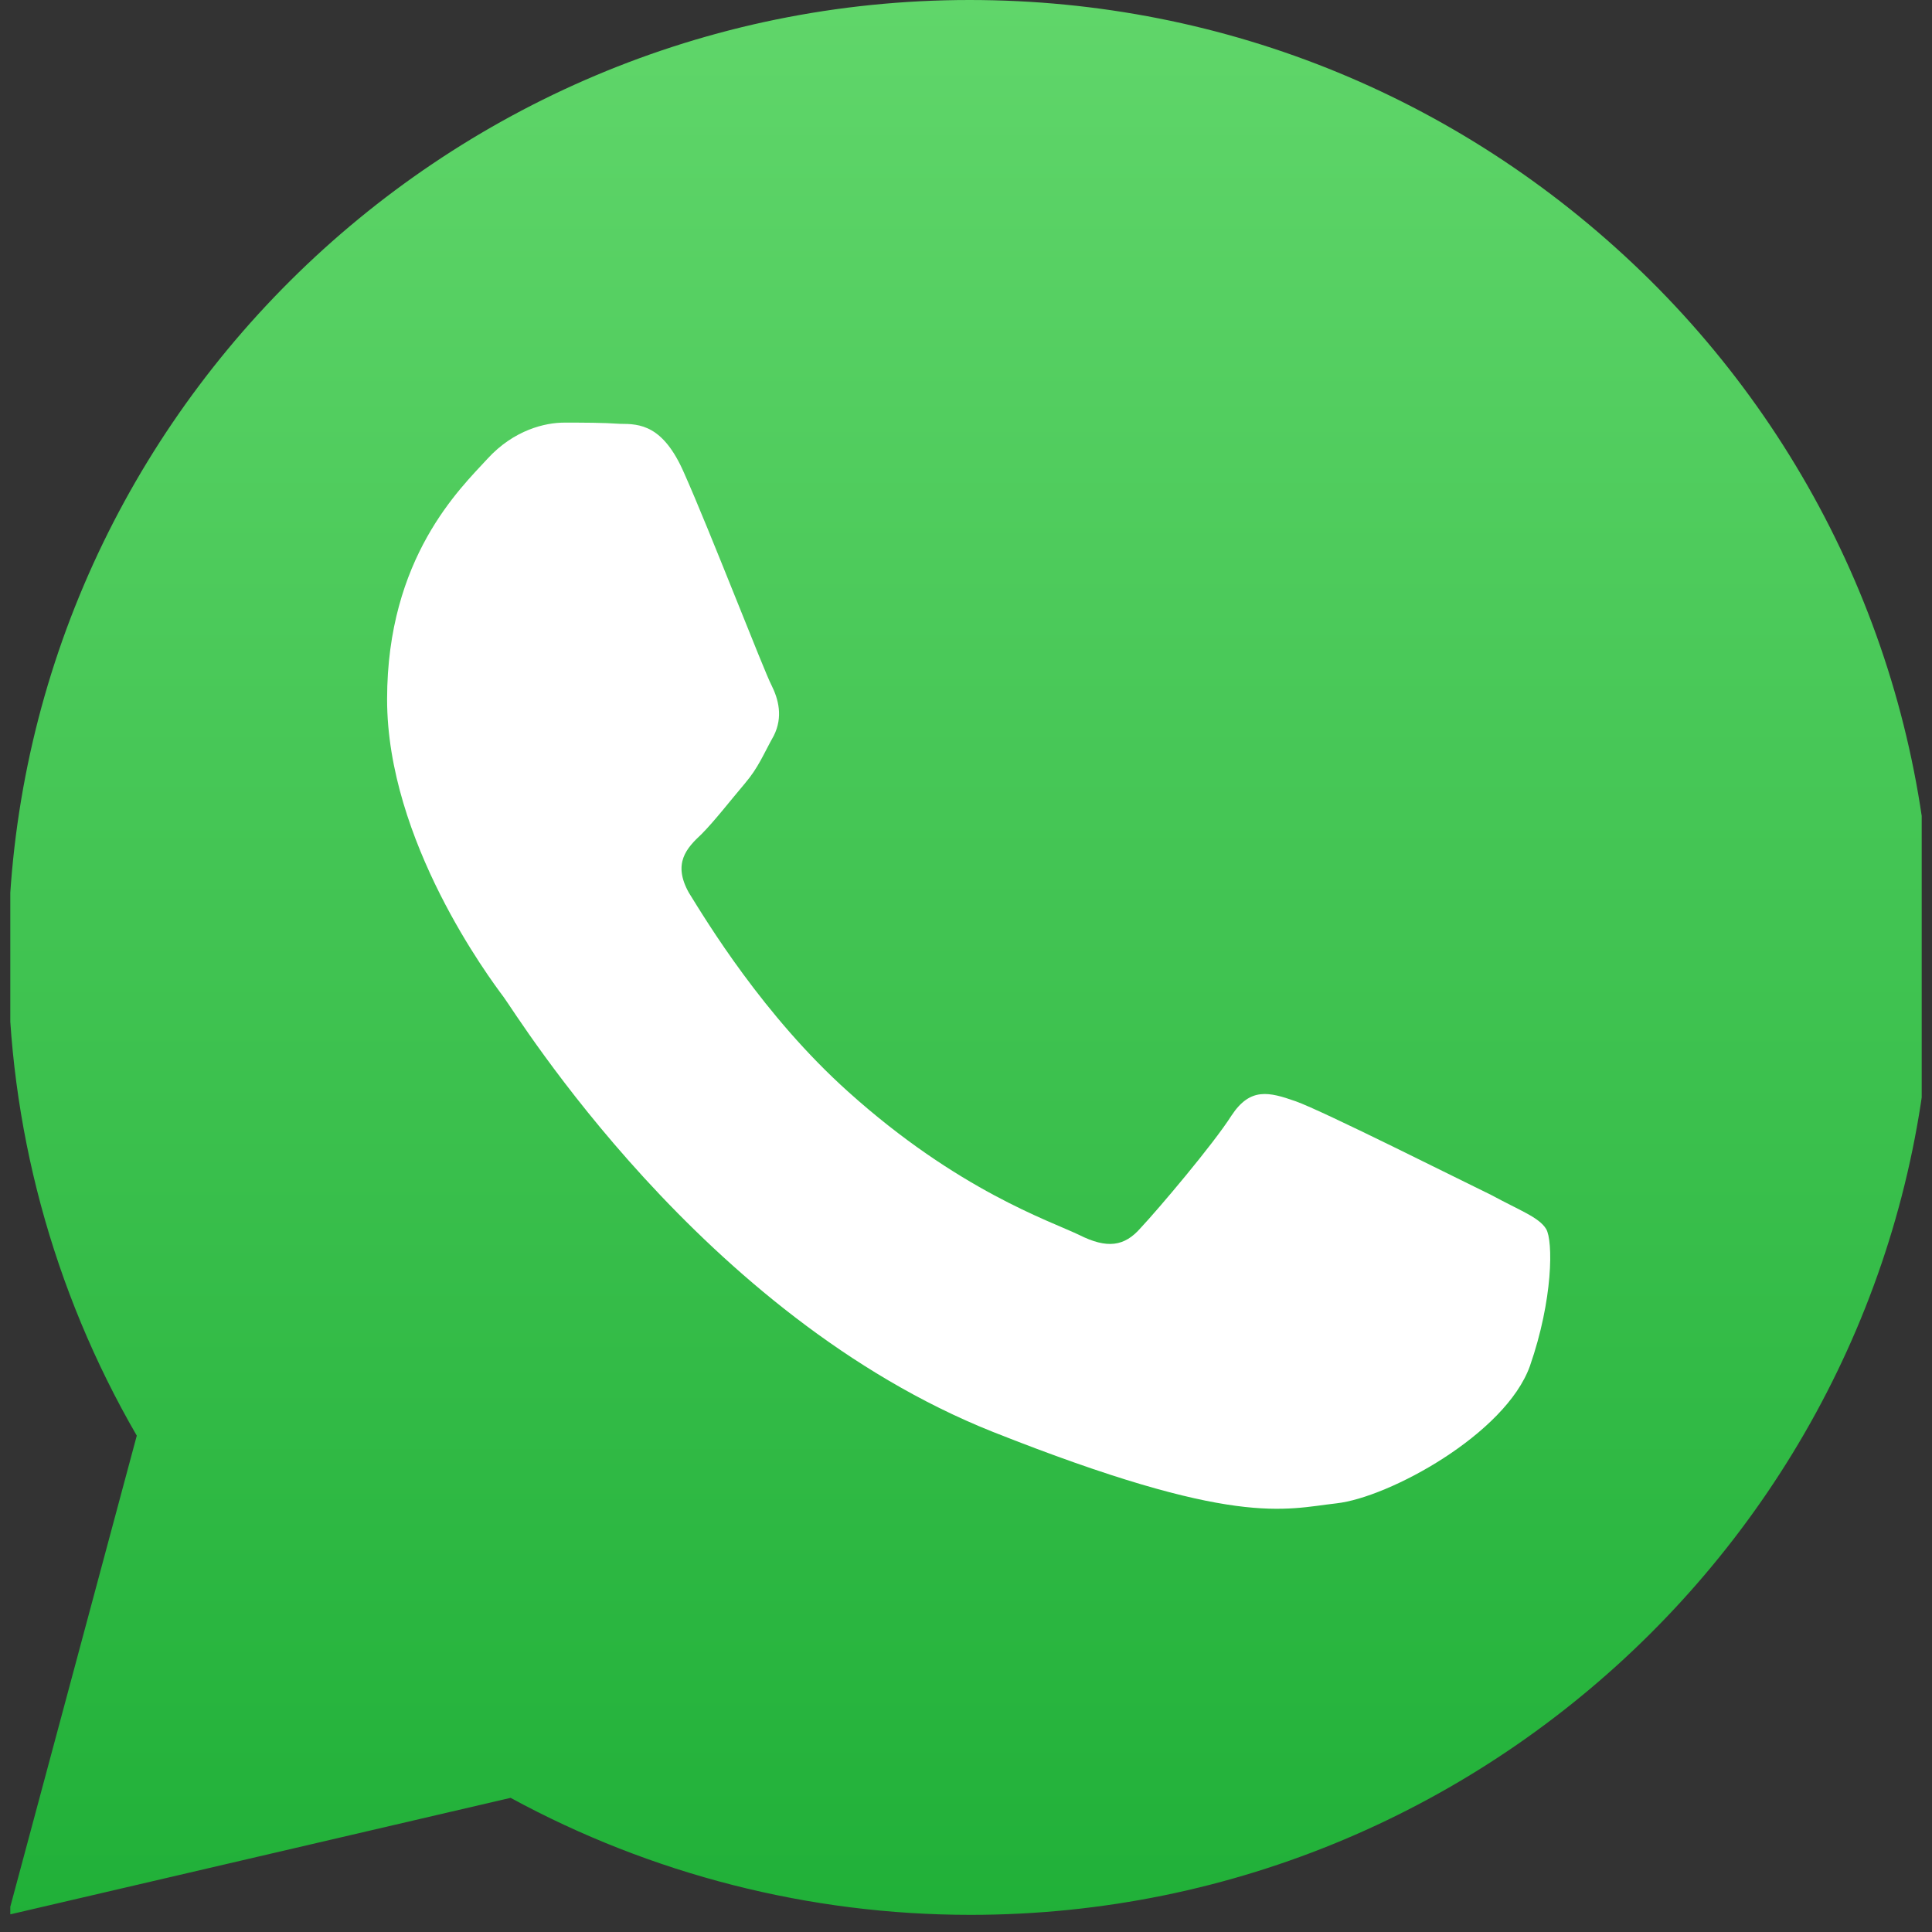 <svg width="64" height="64" viewBox="0 0 64 64" fill="none" xmlns="http://www.w3.org/2000/svg">
  <rect x="0" y="0" width="64" height="64" fill="#333333" stroke="none"/>
  <g clip-path="url(#clip0_2471_37889)">
    <path d="M0.269 63.432L4.531 47.558C1.737 42.736 0.268 37.274 0.269 31.715C0.269 14.238 14.566 0 32.118 0C40.642 0 48.63 3.309 54.67 9.29C57.638 12.238 59.99 15.735 61.591 19.583C63.192 23.431 64.01 27.554 64 31.715C64 49.195 49.704 63.432 32.151 63.432C26.816 63.432 21.58 62.094 16.914 59.556L0.269 63.432Z" fill="url(#paint0_linear_2471_37889)"/>
    <path fill-rule="evenodd" clip-rule="evenodd" d="M22.662 15.67C21.969 14.078 21.196 14.04 20.541 14.04C19.961 14 19.343 14 18.688 14C18.07 14 17.028 14.233 16.142 15.204C15.253 16.174 12.823 18.466 12.823 23.165C12.823 27.862 16.219 32.406 16.682 33.026C17.144 33.648 23.242 43.588 32.888 47.432C40.915 50.615 42.536 49.995 44.274 49.8C46.009 49.606 49.868 47.51 50.679 45.256C51.45 43.044 51.45 41.103 51.219 40.714C50.987 40.325 50.33 40.092 49.404 39.588C48.439 39.122 43.809 36.794 42.921 36.481C42.035 36.17 41.417 36.015 40.799 36.948C40.182 37.918 38.369 40.055 37.789 40.674C37.249 41.296 36.672 41.374 35.745 40.907C34.779 40.443 31.733 39.433 28.103 36.17C25.288 33.648 23.397 30.503 22.818 29.57C22.278 28.6 22.74 28.096 23.242 27.629C23.666 27.203 24.208 26.503 24.67 25.959C25.133 25.415 25.286 24.989 25.635 24.367C25.943 23.747 25.788 23.163 25.557 22.699C25.326 22.27 23.511 17.573 22.662 15.67V15.67Z" fill="white"/>
  </g>
  <defs>
    <linearGradient id="paint0_linear_2471_37889" x1="31.994" y1="63.996" x2="31.994" y2="-0.013" gradientUnits="userSpaceOnUse">
      <stop stop-color="#20B038"/>
      <stop offset="1" stop-color="#60D66A"/>
    </linearGradient>
    <clipPath id="clip0_2471_37889">
      <rect width="63.318" height="64" fill="white" transform="translate(0.341)"/>
    </clipPath>
  </defs>
</svg>
